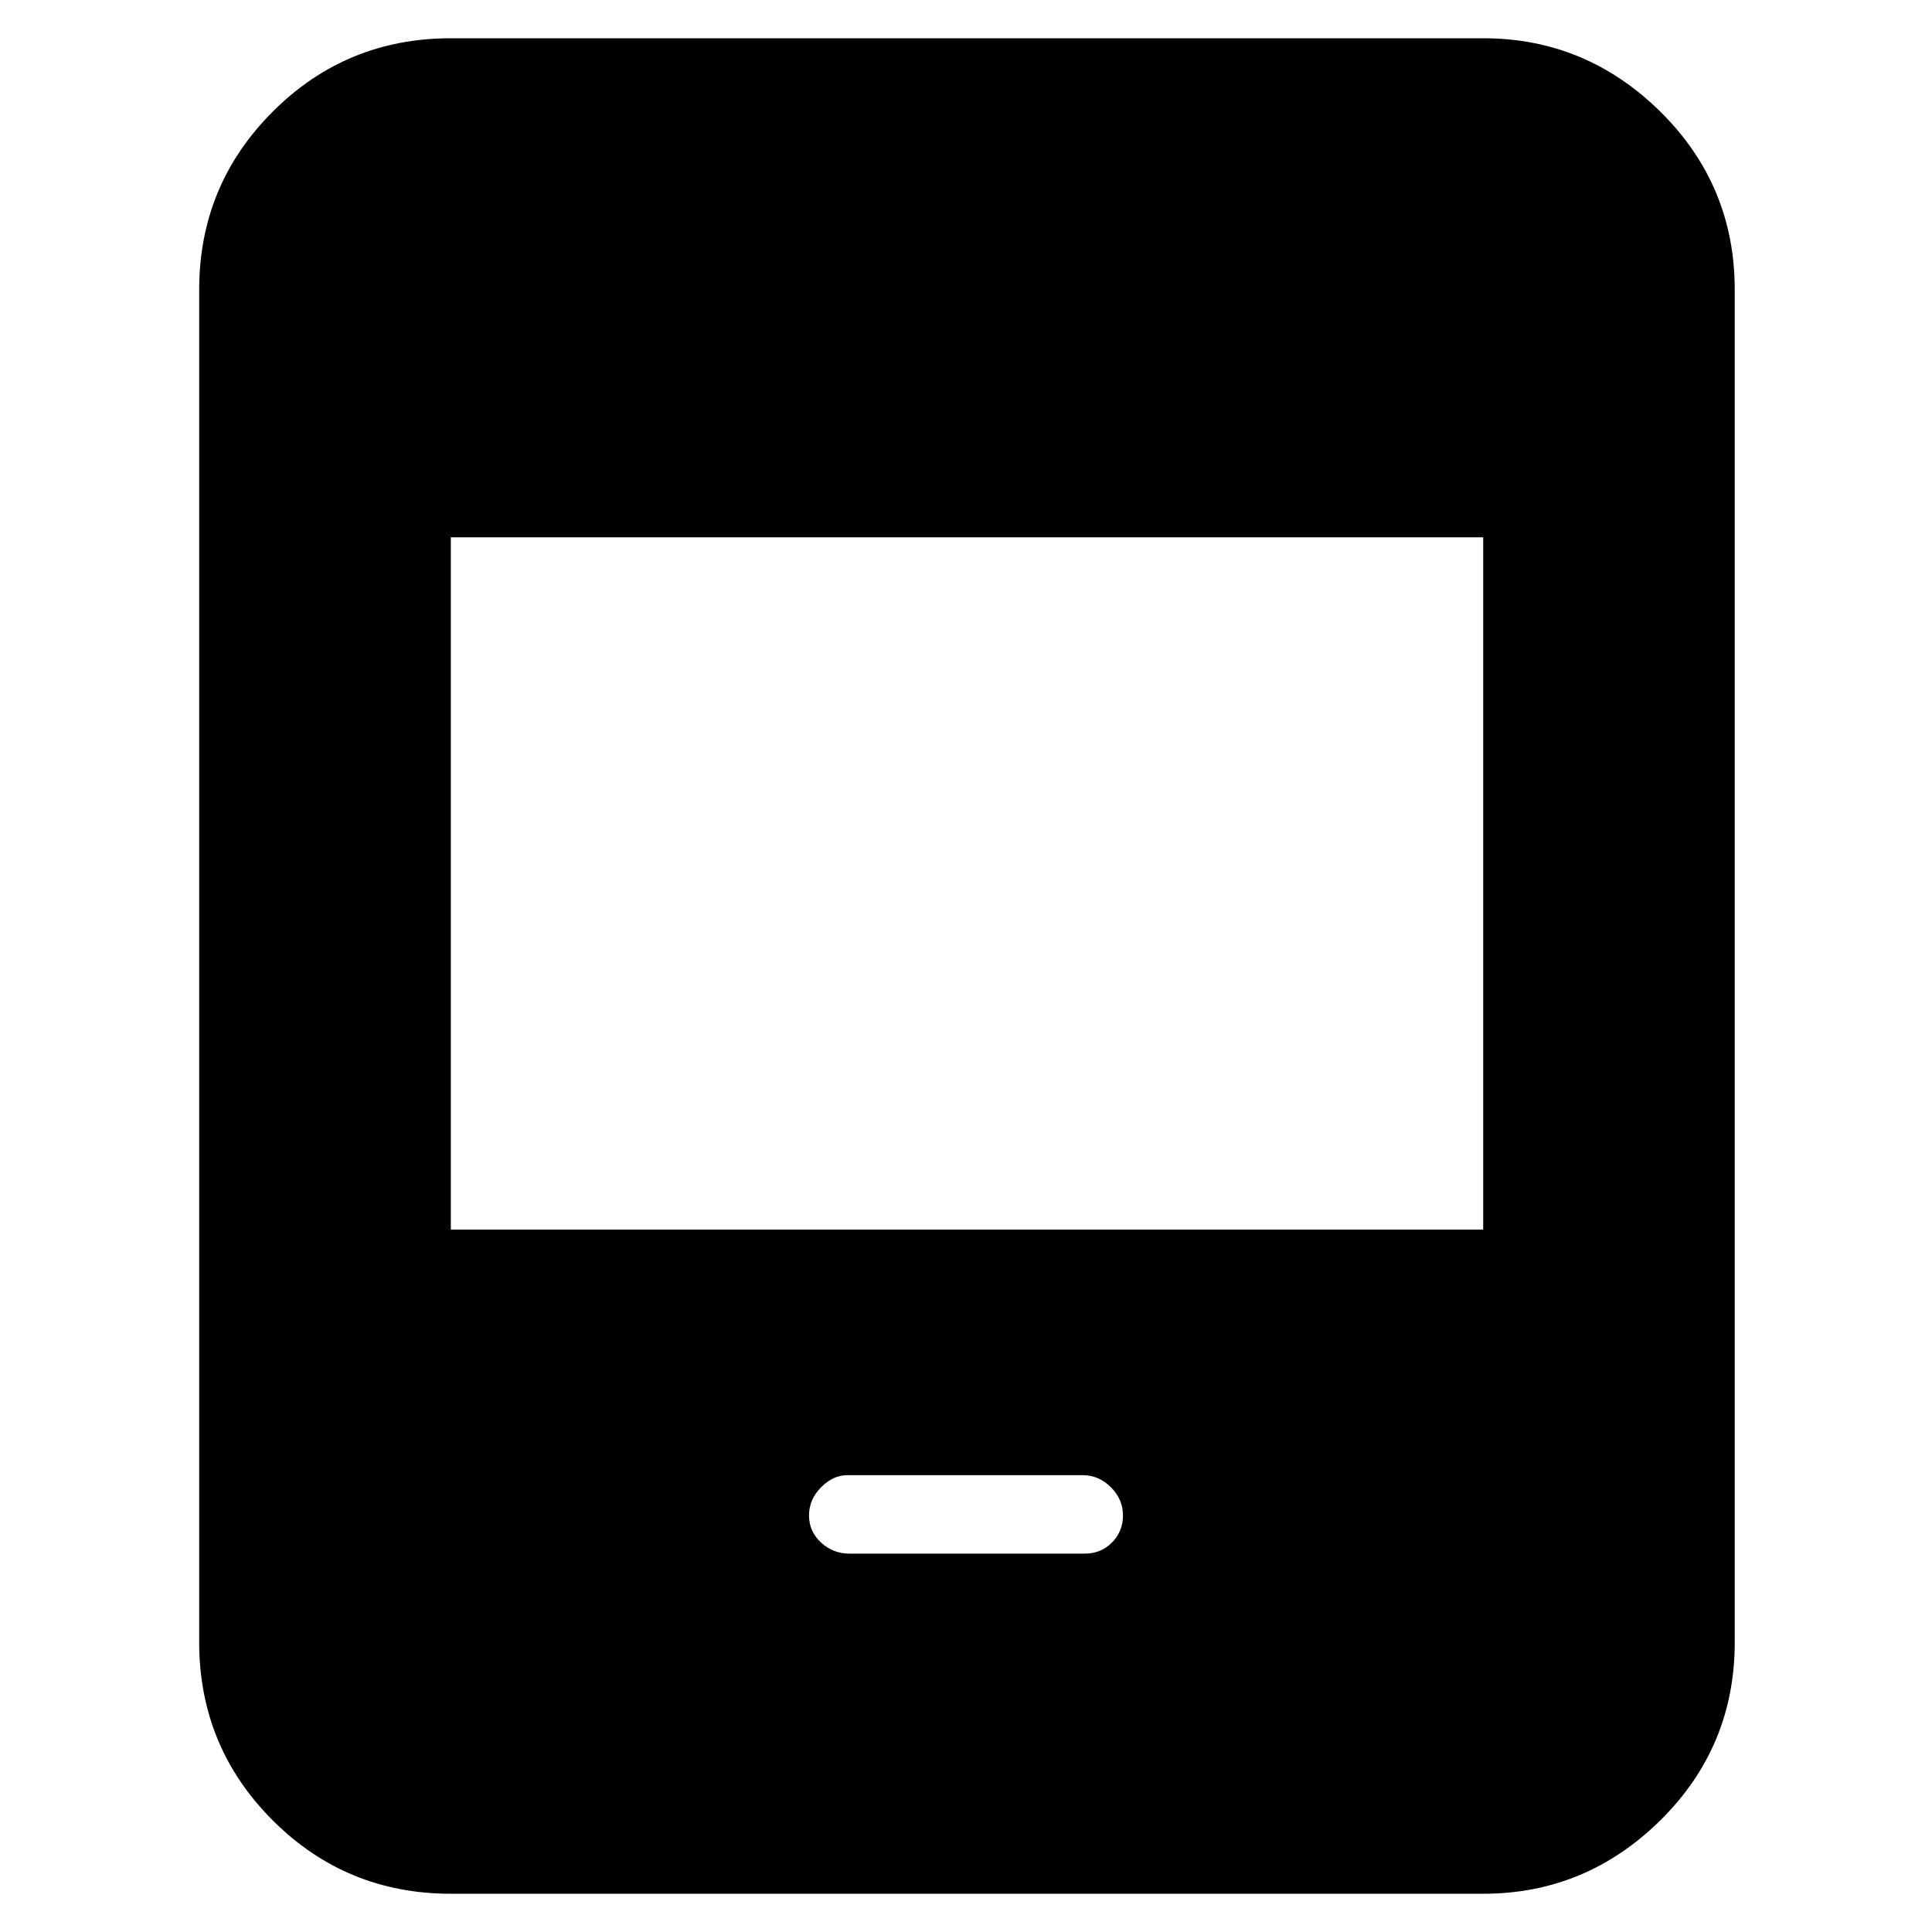 <svg xmlns="http://www.w3.org/2000/svg" height="20" width="20"><path d="M8.792 16.083H11.229Q11.396 16.083 11.51 15.969Q11.625 15.854 11.625 15.688Q11.625 15.521 11.5 15.396Q11.375 15.271 11.208 15.271H8.771Q8.625 15.271 8.5 15.396Q8.375 15.521 8.375 15.688Q8.375 15.854 8.5 15.969Q8.625 16.083 8.792 16.083ZM4.667 19.604Q3.583 19.604 2.823 18.844Q2.062 18.083 2.062 17V3Q2.062 1.917 2.823 1.156Q3.583 0.396 4.667 0.396H15.354Q16.417 0.396 17.188 1.156Q17.958 1.917 17.958 3V17Q17.958 18.083 17.188 18.844Q16.417 19.604 15.354 19.604ZM4.667 12.729H15.354V5.562H4.667Z"/></svg>